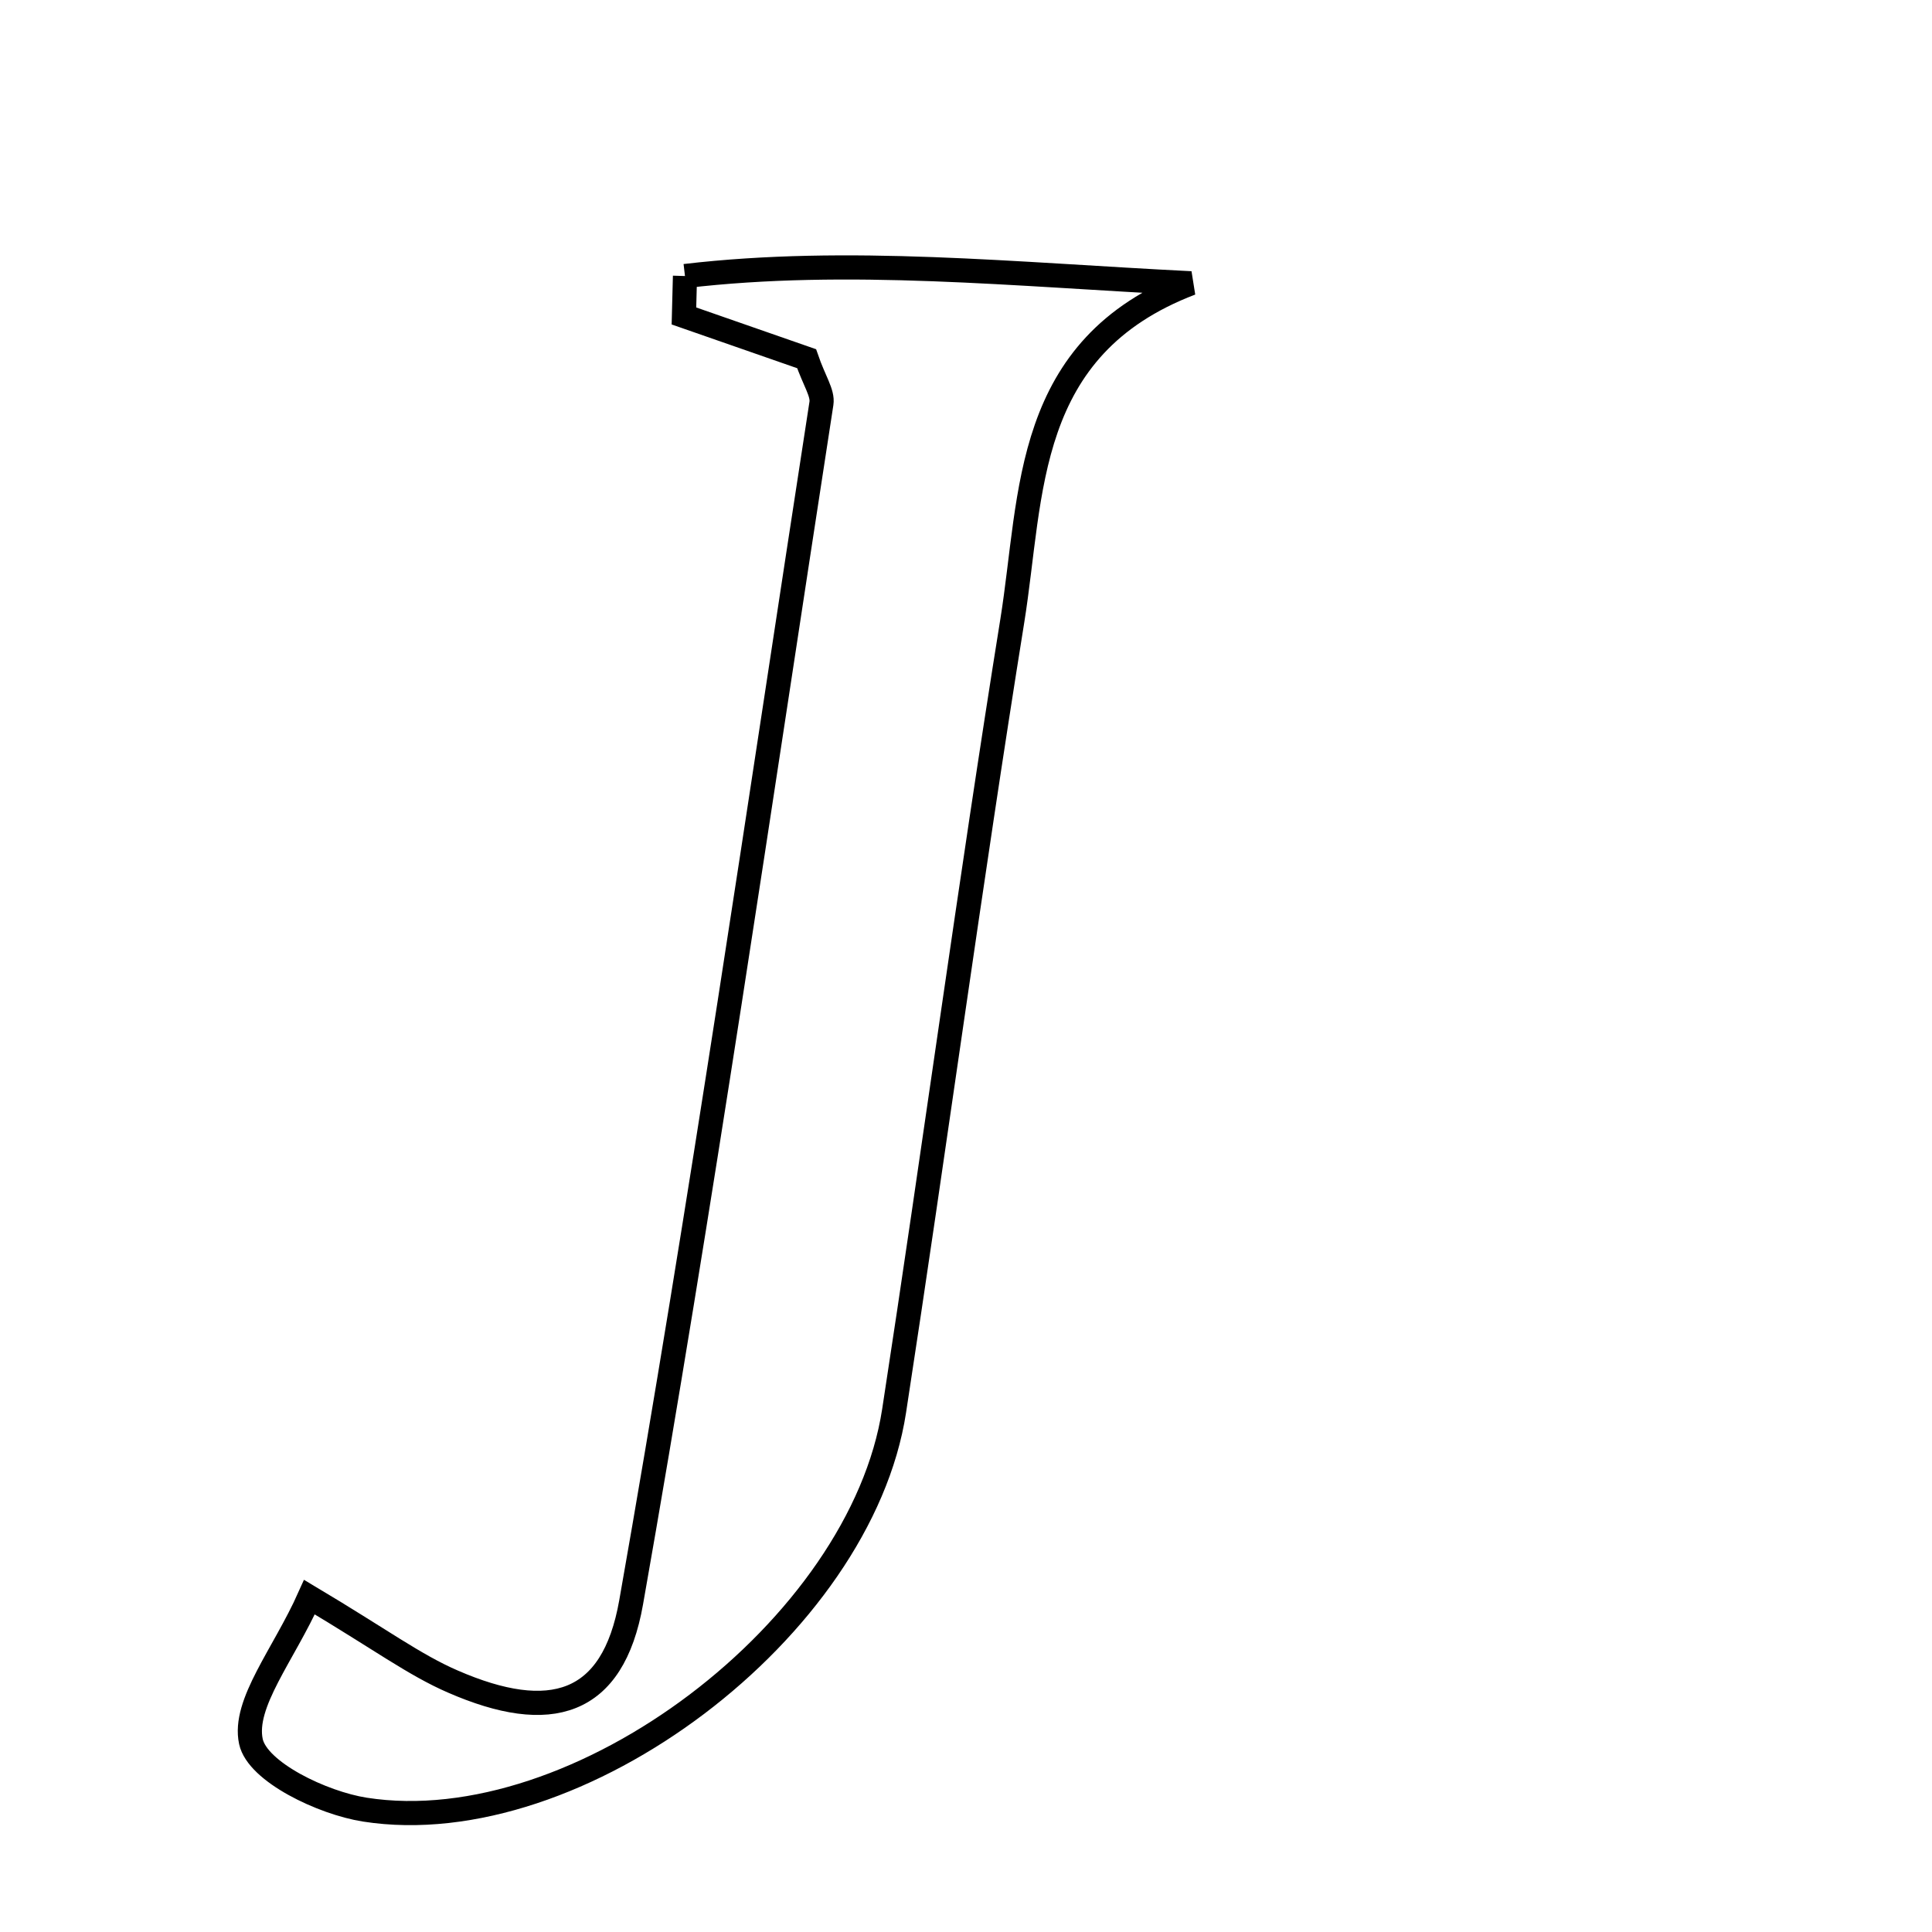 <svg xmlns="http://www.w3.org/2000/svg" viewBox="0.0 0.0 24.0 24.0" height="200px" width="200px"><path fill="none" stroke="black" stroke-width=".3" stroke-opacity="1.0"  filling="0" d="M8.509 3.429 C10.541 3.191 12.594 3.41 14.794 3.519 C12.707 4.316 12.829 6.131 12.575 7.713 C12.05 10.978 11.61 14.257 11.107 17.526 C10.693 20.222 7.183 22.894 4.533 22.48 C4.003 22.397 3.198 22.01 3.117 21.634 C3.015 21.16 3.525 20.554 3.844 19.84 C4.723 20.364 5.15 20.683 5.626 20.889 C6.834 21.415 7.613 21.192 7.84 19.906 C8.714 14.956 9.437 9.979 10.204 5.011 C10.224 4.881 10.115 4.732 10.02 4.456 C9.567 4.298 9.031 4.112 8.496 3.925 C8.5 3.759 8.504 3.594 8.509 3.429"></path></svg>